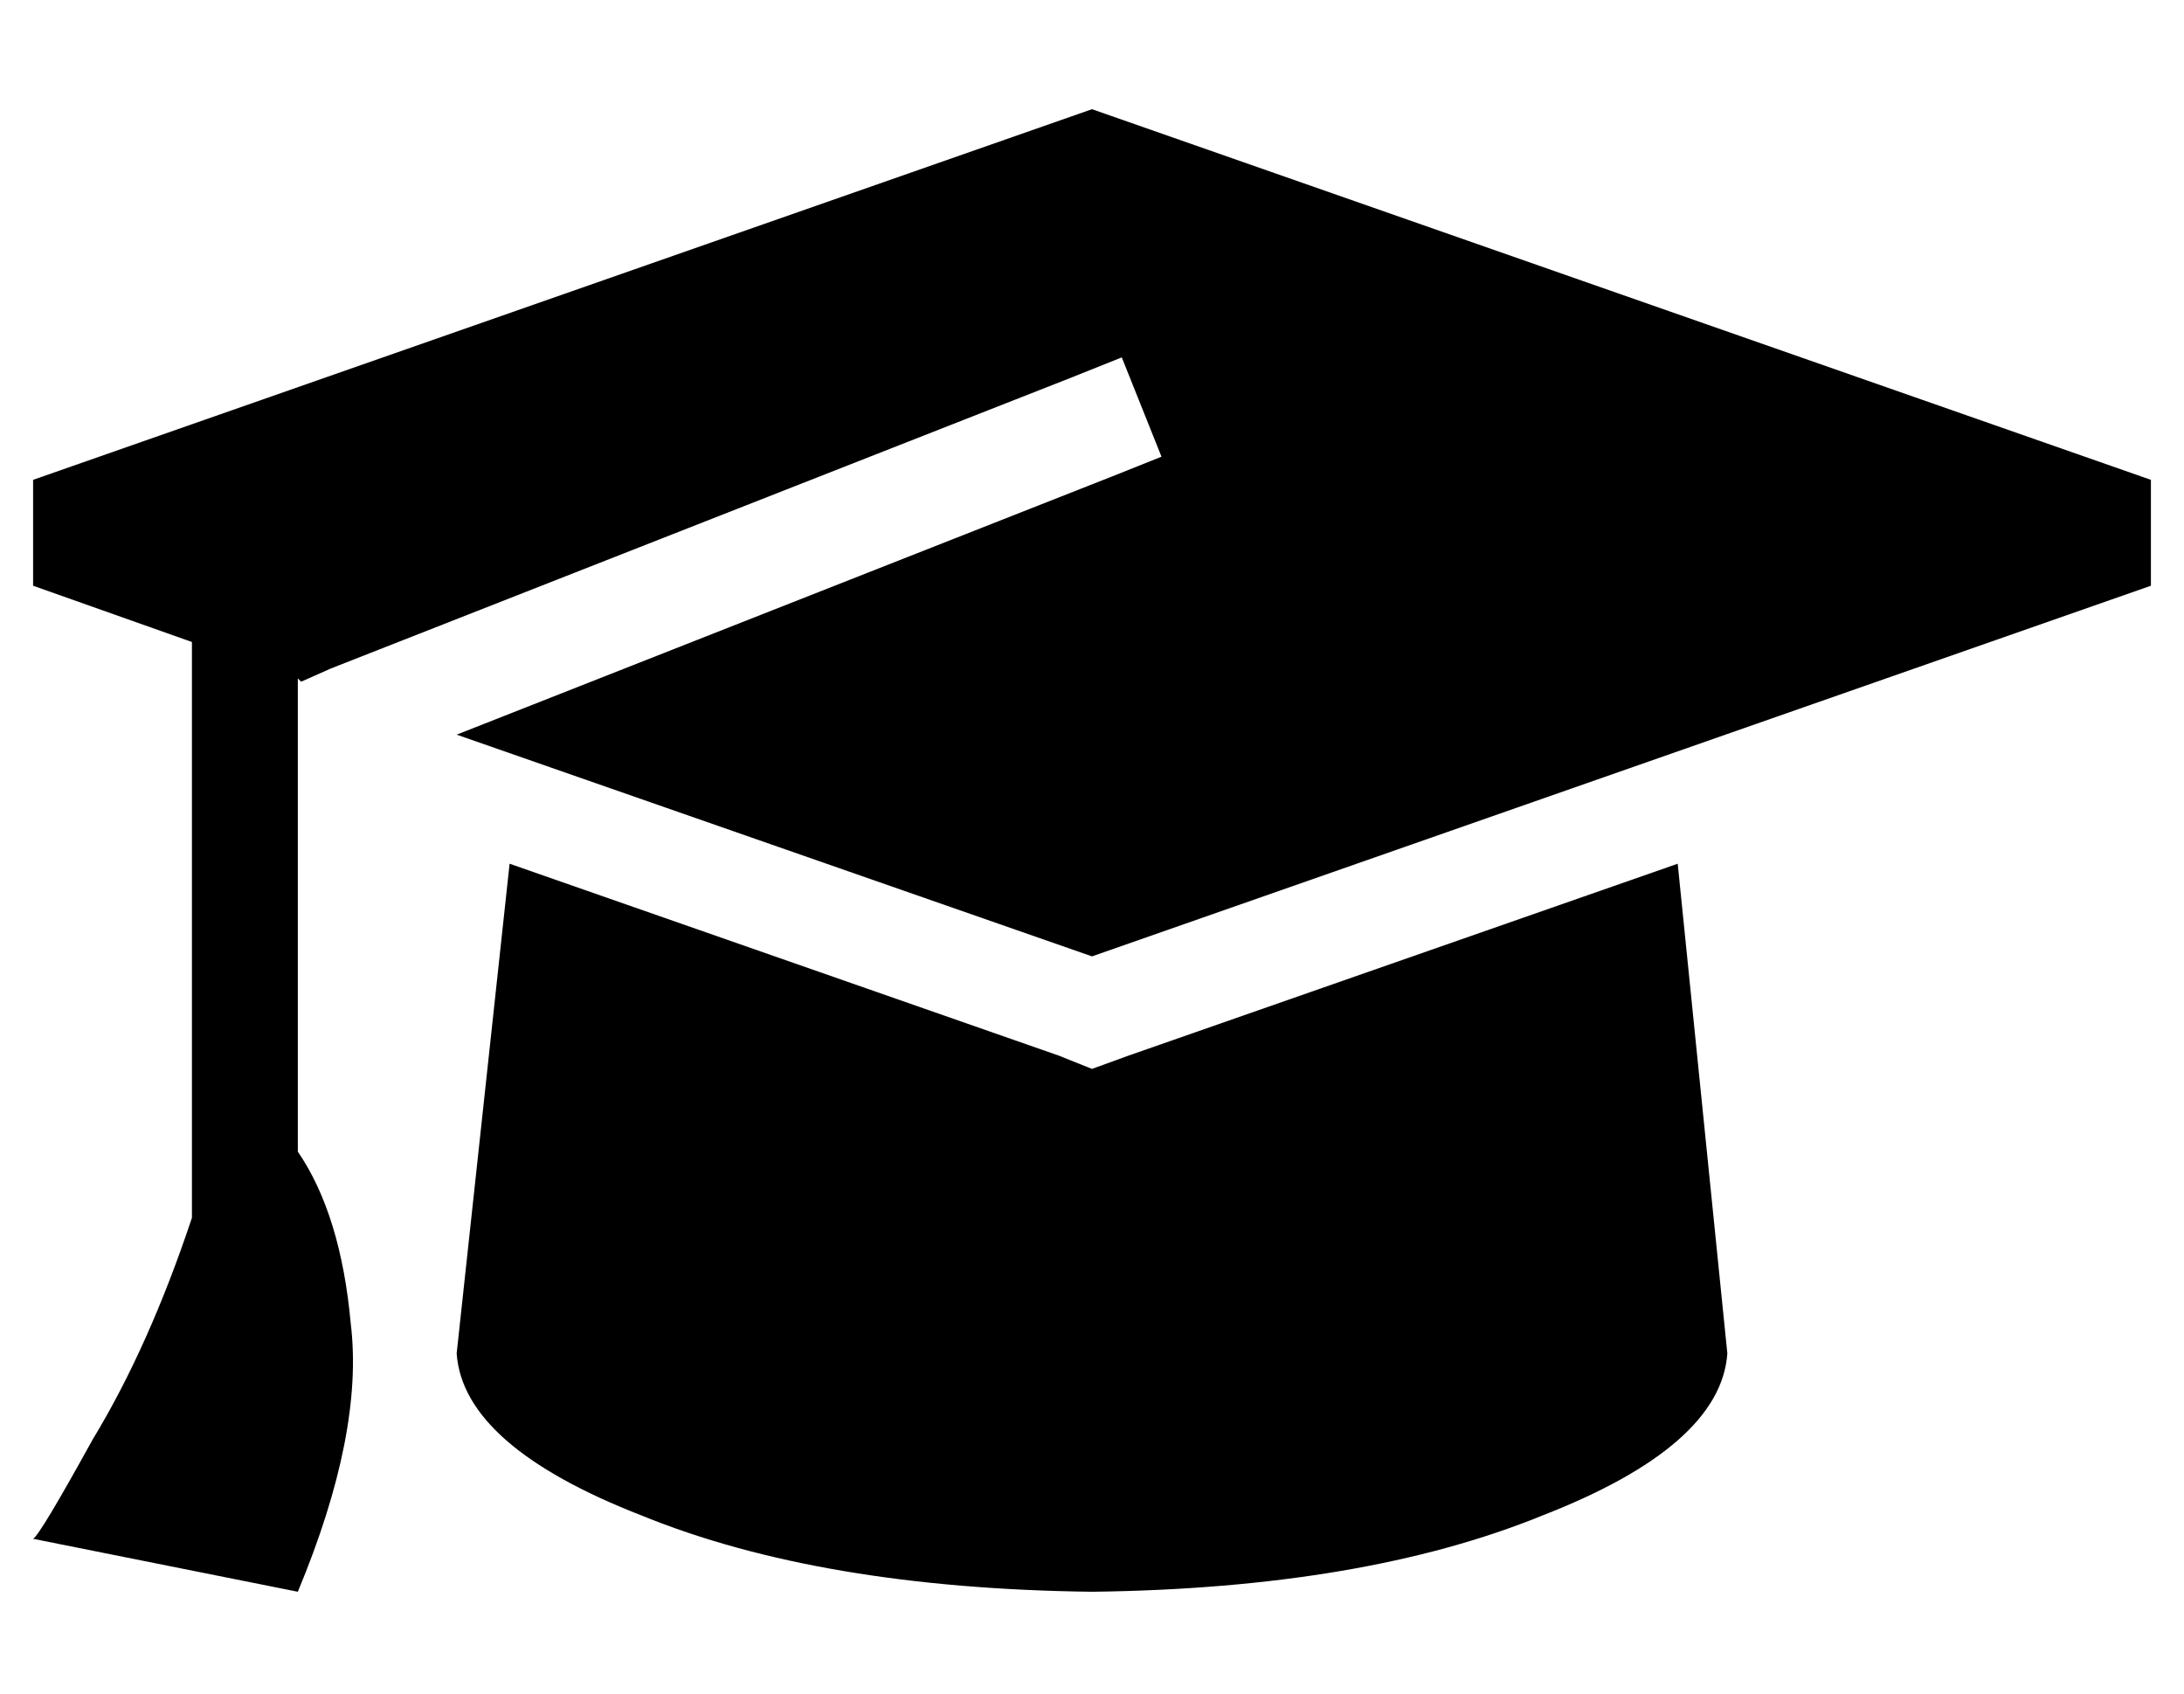 <?xml version="1.0" standalone="no"?>
<!DOCTYPE svg PUBLIC "-//W3C//DTD SVG 1.1//EN" "http://www.w3.org/Graphics/SVG/1.1/DTD/svg11.dtd" >
<svg xmlns="http://www.w3.org/2000/svg" xmlns:xlink="http://www.w3.org/1999/xlink" version="1.1" viewBox="-10 -40 660 512">
   <path fill="currentColor"
d="M640 137l-320 112l320 -112l-320 112l-192 -67v0l198 -78v0l15 -6v0l-12 -30v0l-15 6v0l-224 88v0l-9 4v0l-1 -1v0v143v0q13 19 16 52q4 33 -16 81l-80 -16v0q2 -1 18 -30q17 -28 30 -67v-174v0l-48 -17v0v-32v0l320 -112v0l320 112v0v32v0zM144 221l166 58l-166 -58
l166 58l10 4v0l11 -4v0l166 -58v0l15 148v0q-2 28 -56 49q-54 22 -136 23q-82 -1 -136 -23q-54 -21 -56 -49l16 -148v0z" />
</svg>

